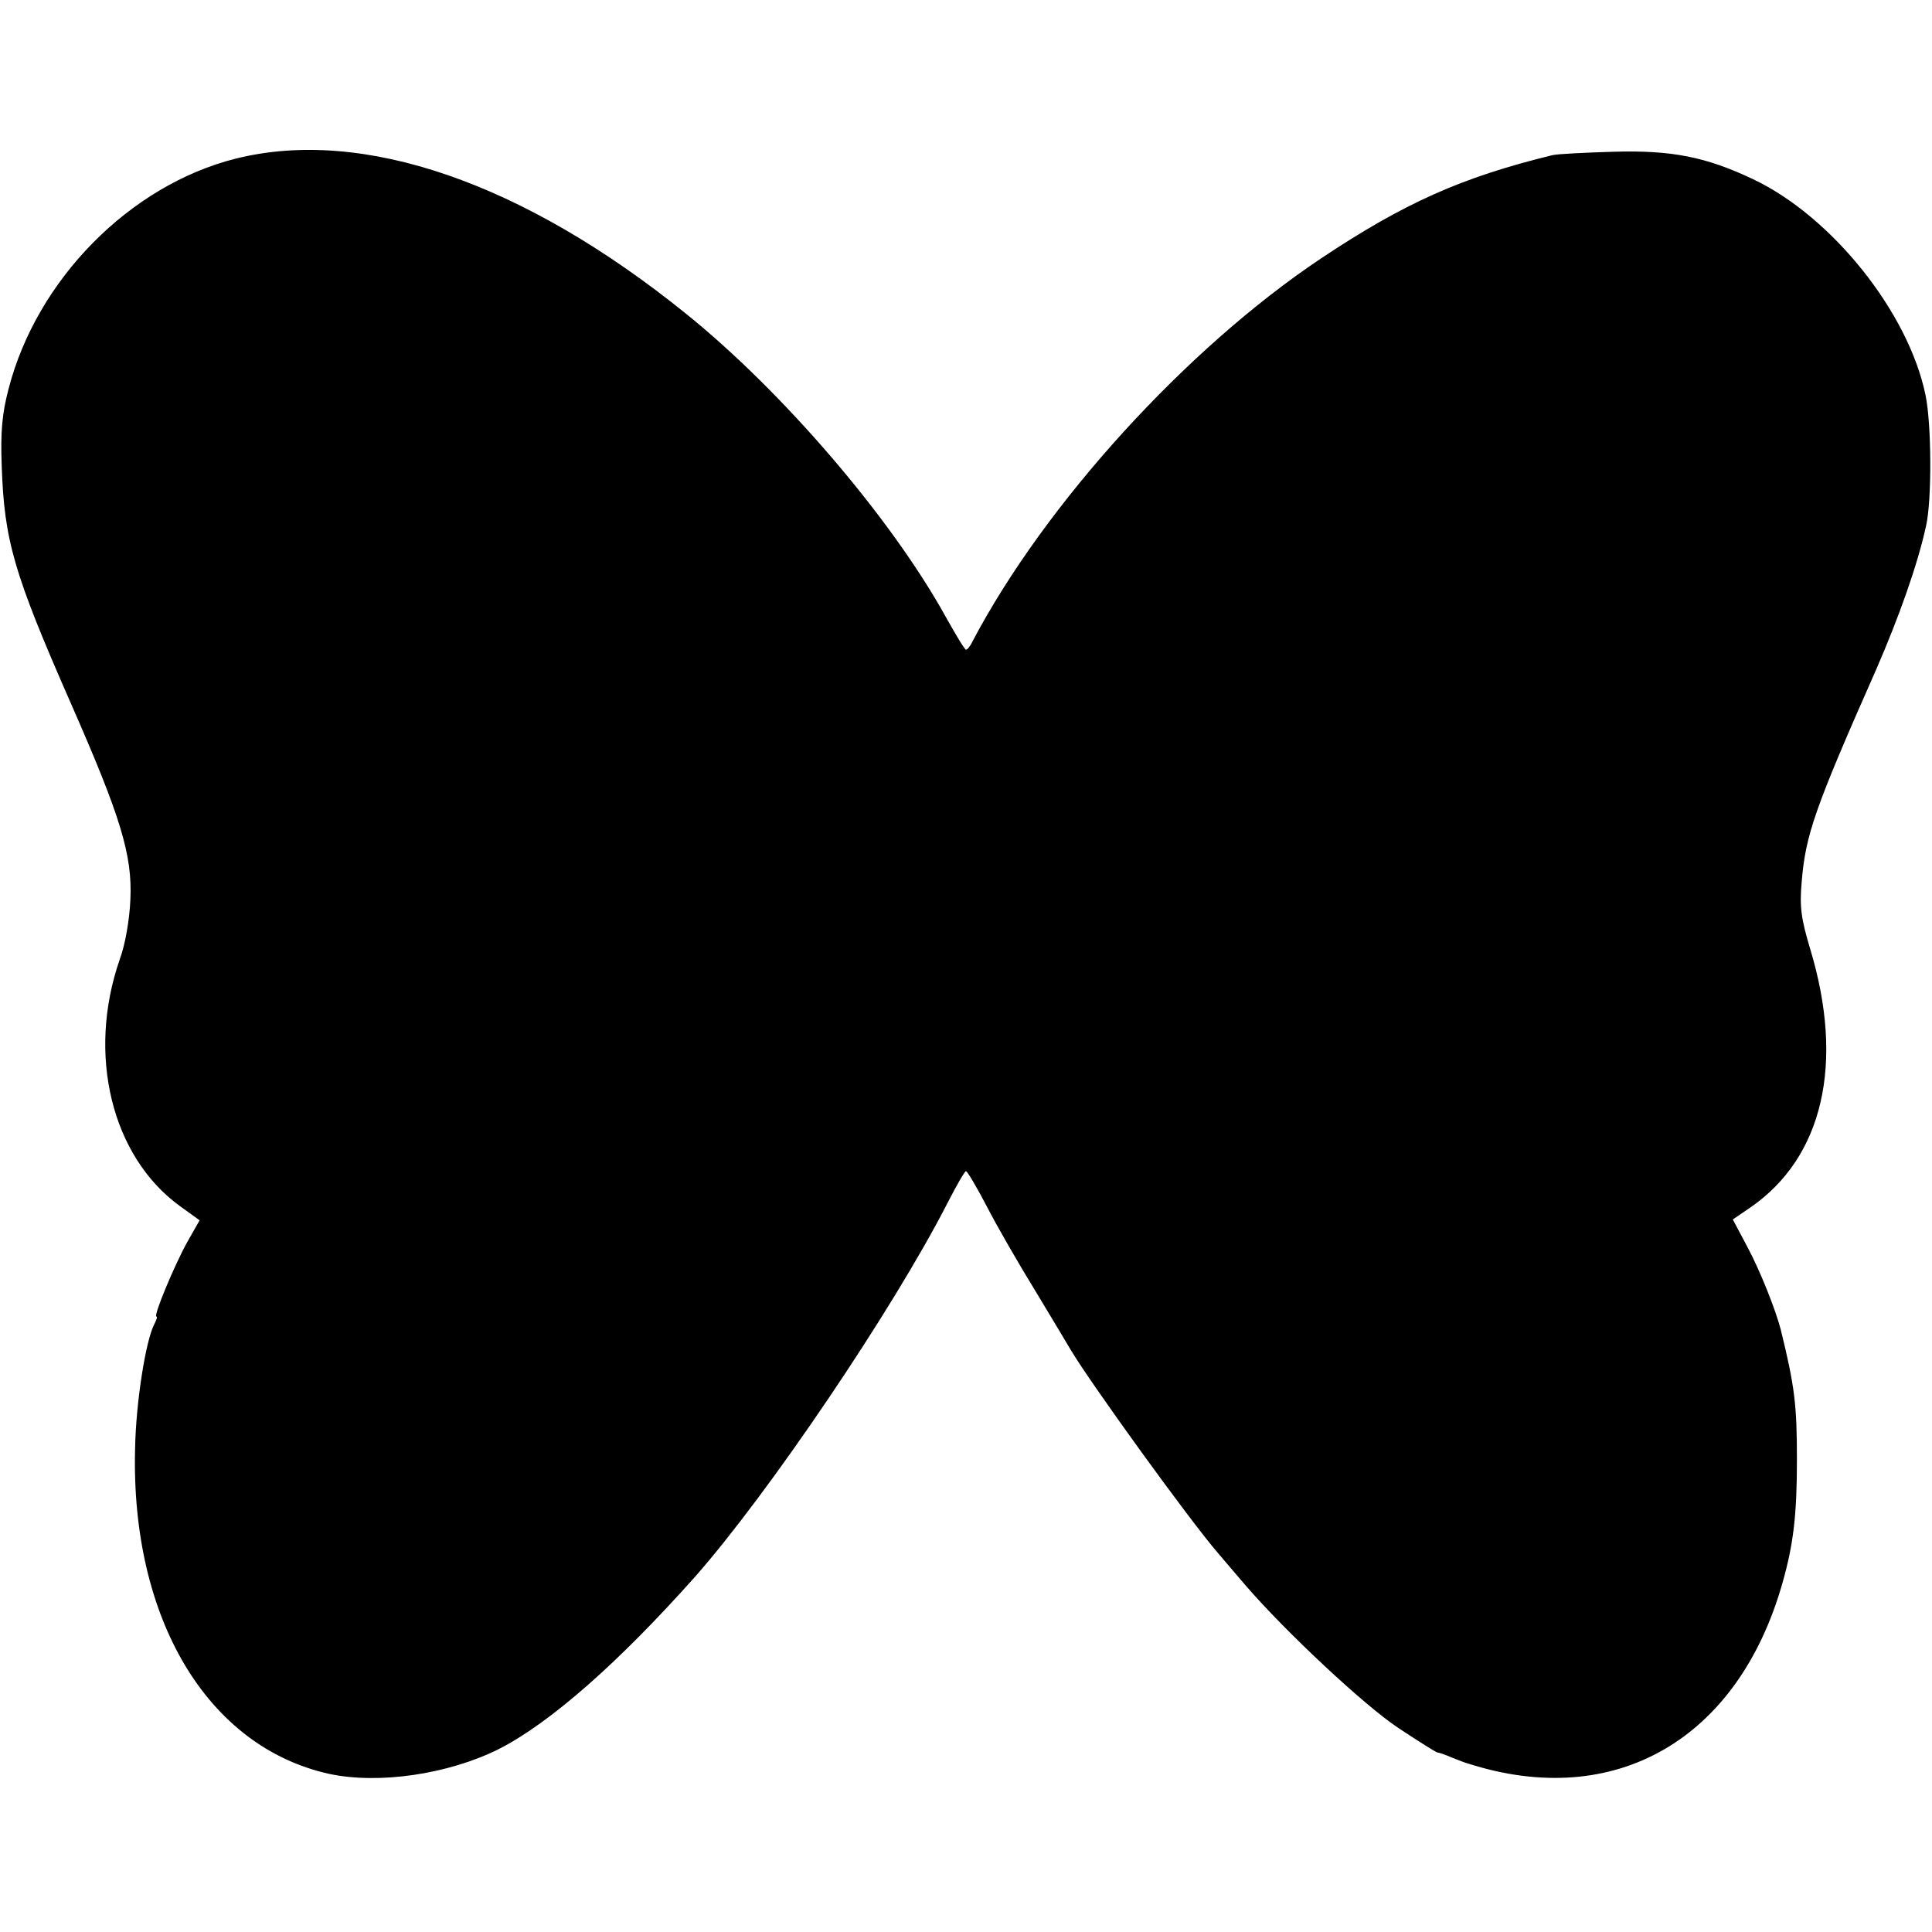<?xml version="1.0" standalone="no"?>
<!DOCTYPE svg PUBLIC "-//W3C//DTD SVG 20010904//EN"
 "http://www.w3.org/TR/2001/REC-SVG-20010904/DTD/svg10.dtd">
<svg version="1.0" xmlns="http://www.w3.org/2000/svg"
 width="452pt" height="452pt" viewBox="0 0 452 452"
 preserveAspectRatio="xMidYMid meet">
<g transform="translate(0,452) scale(0.1,-0.1)"
fill="#000000" stroke="none">
<path d="M552 4149 c-248 -62 -466 -283 -532 -539 -15 -57 -19 -100 -16 -180
6 -175 28 -251 162 -556 116 -264 144 -354 139 -459 -2 -47 -12 -105 -25 -140
-77 -222 -19 -460 140 -576 l47 -34 -29 -51 c-30 -54 -80 -174 -72 -174 3 0 0
-8 -5 -18 -20 -38 -43 -182 -45 -292 -10 -397 169 -697 454 -760 116 -25 279
-1 397 58 120 61 281 203 459 403 172 195 463 625 591 875 21 41 40 74 43 74
3 0 25 -37 49 -83 23 -45 75 -135 115 -200 39 -65 76 -126 81 -135 45 -76 279
-400 345 -476 14 -17 43 -50 64 -75 94 -109 278 -281 358 -334 47 -31 88 -57
91 -57 3 0 18 -5 34 -12 15 -6 33 -13 38 -14 343 -110 631 56 735 422 26 91
34 160 34 289 0 128 -5 171 -38 305 -12 46 -48 137 -78 193 l-34 64 41 28
c170 117 221 337 140 605 -21 70 -25 98 -20 155 9 111 29 170 175 500 53 122
96 243 116 334 14 61 13 238 -1 306 -40 195 -220 419 -404 506 -110 52 -190
68 -326 64 -66 -2 -130 -5 -143 -8 -213 -52 -347 -112 -542 -242 -314 -210
-645 -573 -815 -896 -5 -11 -12 -19 -15 -19 -3 0 -24 35 -48 78 -128 231 -381
526 -607 708 -380 307 -756 437 -1053 363z"/>
</g>
</svg>
